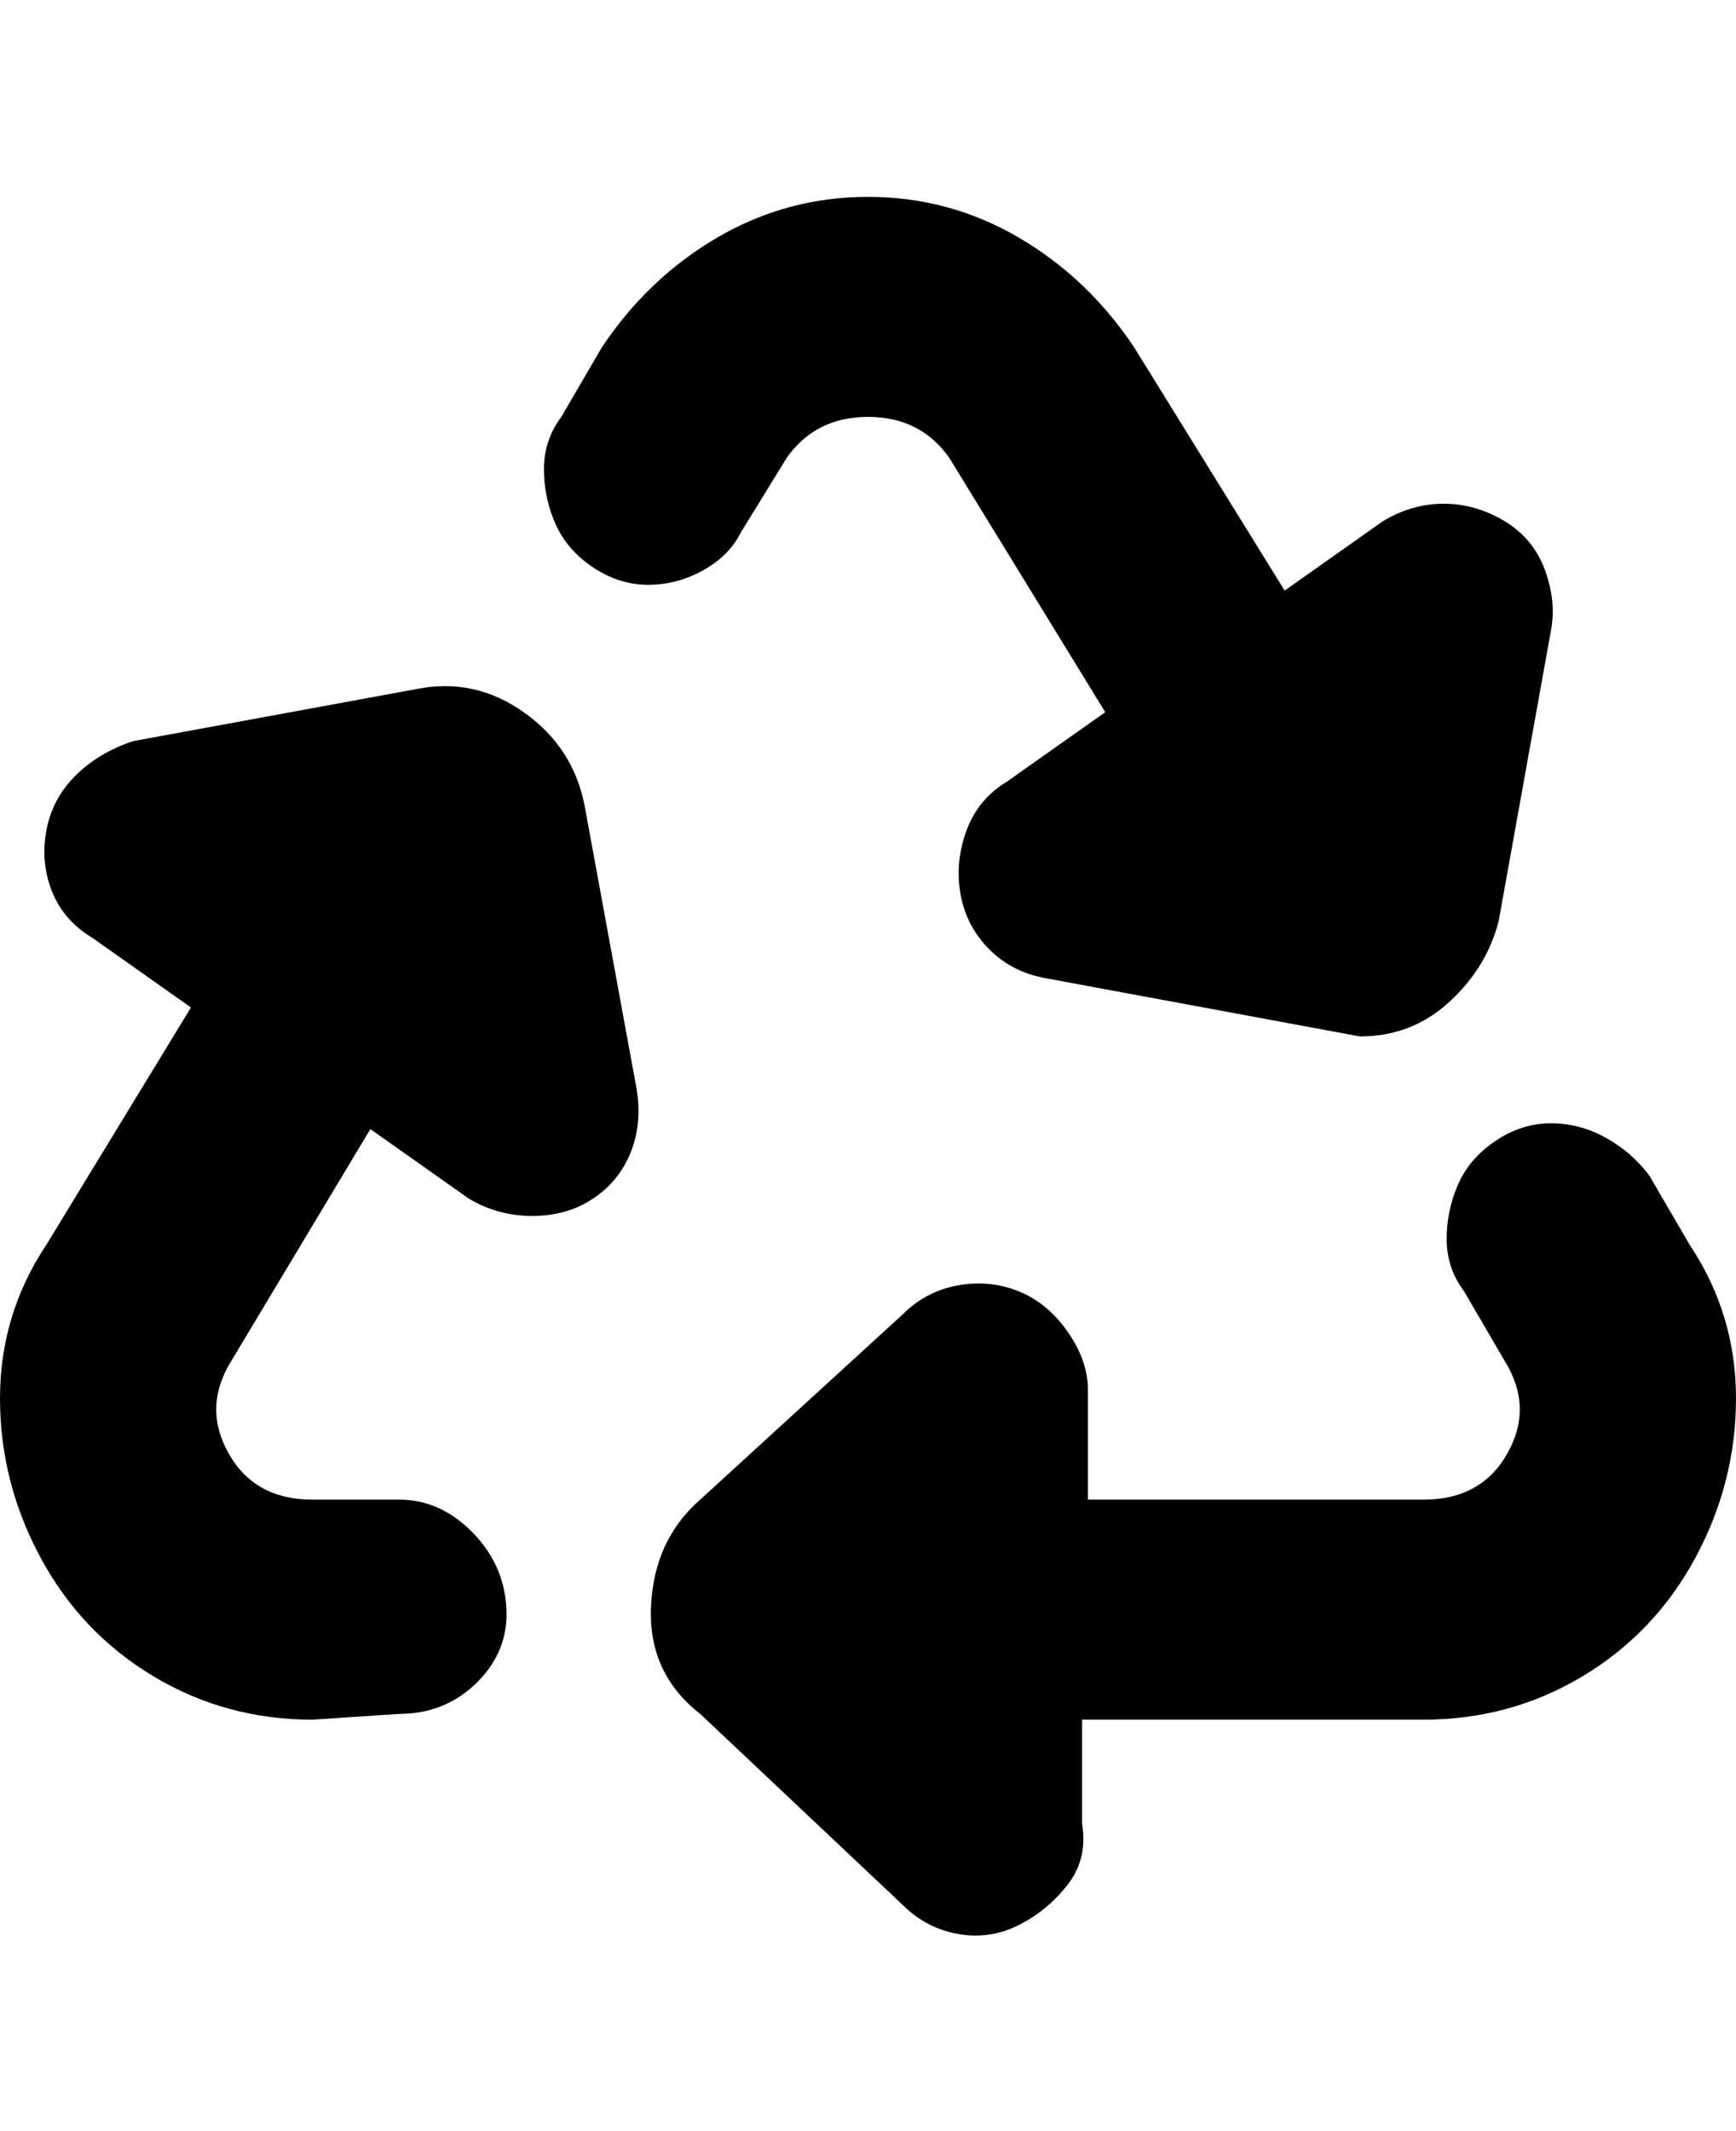 <svg viewBox="0 0 300 368" xmlns="http://www.w3.org/2000/svg"><path d="M97 72l7-12q8-12 20-19t26-7q14 0 26 7t20 19l26 42 17-12q5-3 10.5-3t10.5 3q5 3 7 8.5t1 10.5l-9 50q-2 8-8.5 14t-15.5 6l-54-10q-6-1-10-5t-5-9.5q-1-5.5 1-11t7-8.5l17-12-27-44q-5-7-14-7t-14 7l-8 13q-2 4-6.5 6.5T112 101q-5 0-9.5-3T96 90.5Q94 86 94 81t3-9zm195 143l-7-12q-3-4-7.5-6.5T268 194q-5 0-9.5 3t-6.5 7.5q-2 4.5-2 9.5t3 9l7 12q5 8 .5 16t-14.5 8h-58v-19q0-5-3.5-10t-8.5-7q-5-2-10.5-1t-9.5 5l-35 32q-8 7-8.5 18.5T121 296l35 33q4 4 9.5 5t10.5-1.5q5-2.5 8.5-7T187 315v-18h59q15 0 27.5-7.5T293 269q7-13 7-27.5t-8-26.5zm-191-76q-2-10-10.5-16T72 119l-49 9q-6 2-10 6t-5 9.5Q7 149 9 154t7 8l17 12-25 41q-8 12-8 26.5T7 269q7 13 19.5 20.5T54 297l15-1q8 0 13.5-5.5t5-13q-.5-7.5-6-13T69 259H54q-10 0-14.5-8t.5-16l24-40 17 12q5 3 11 3t10.5-3q4.5-3 6.5-8t1-11l-9-49z"/></svg>